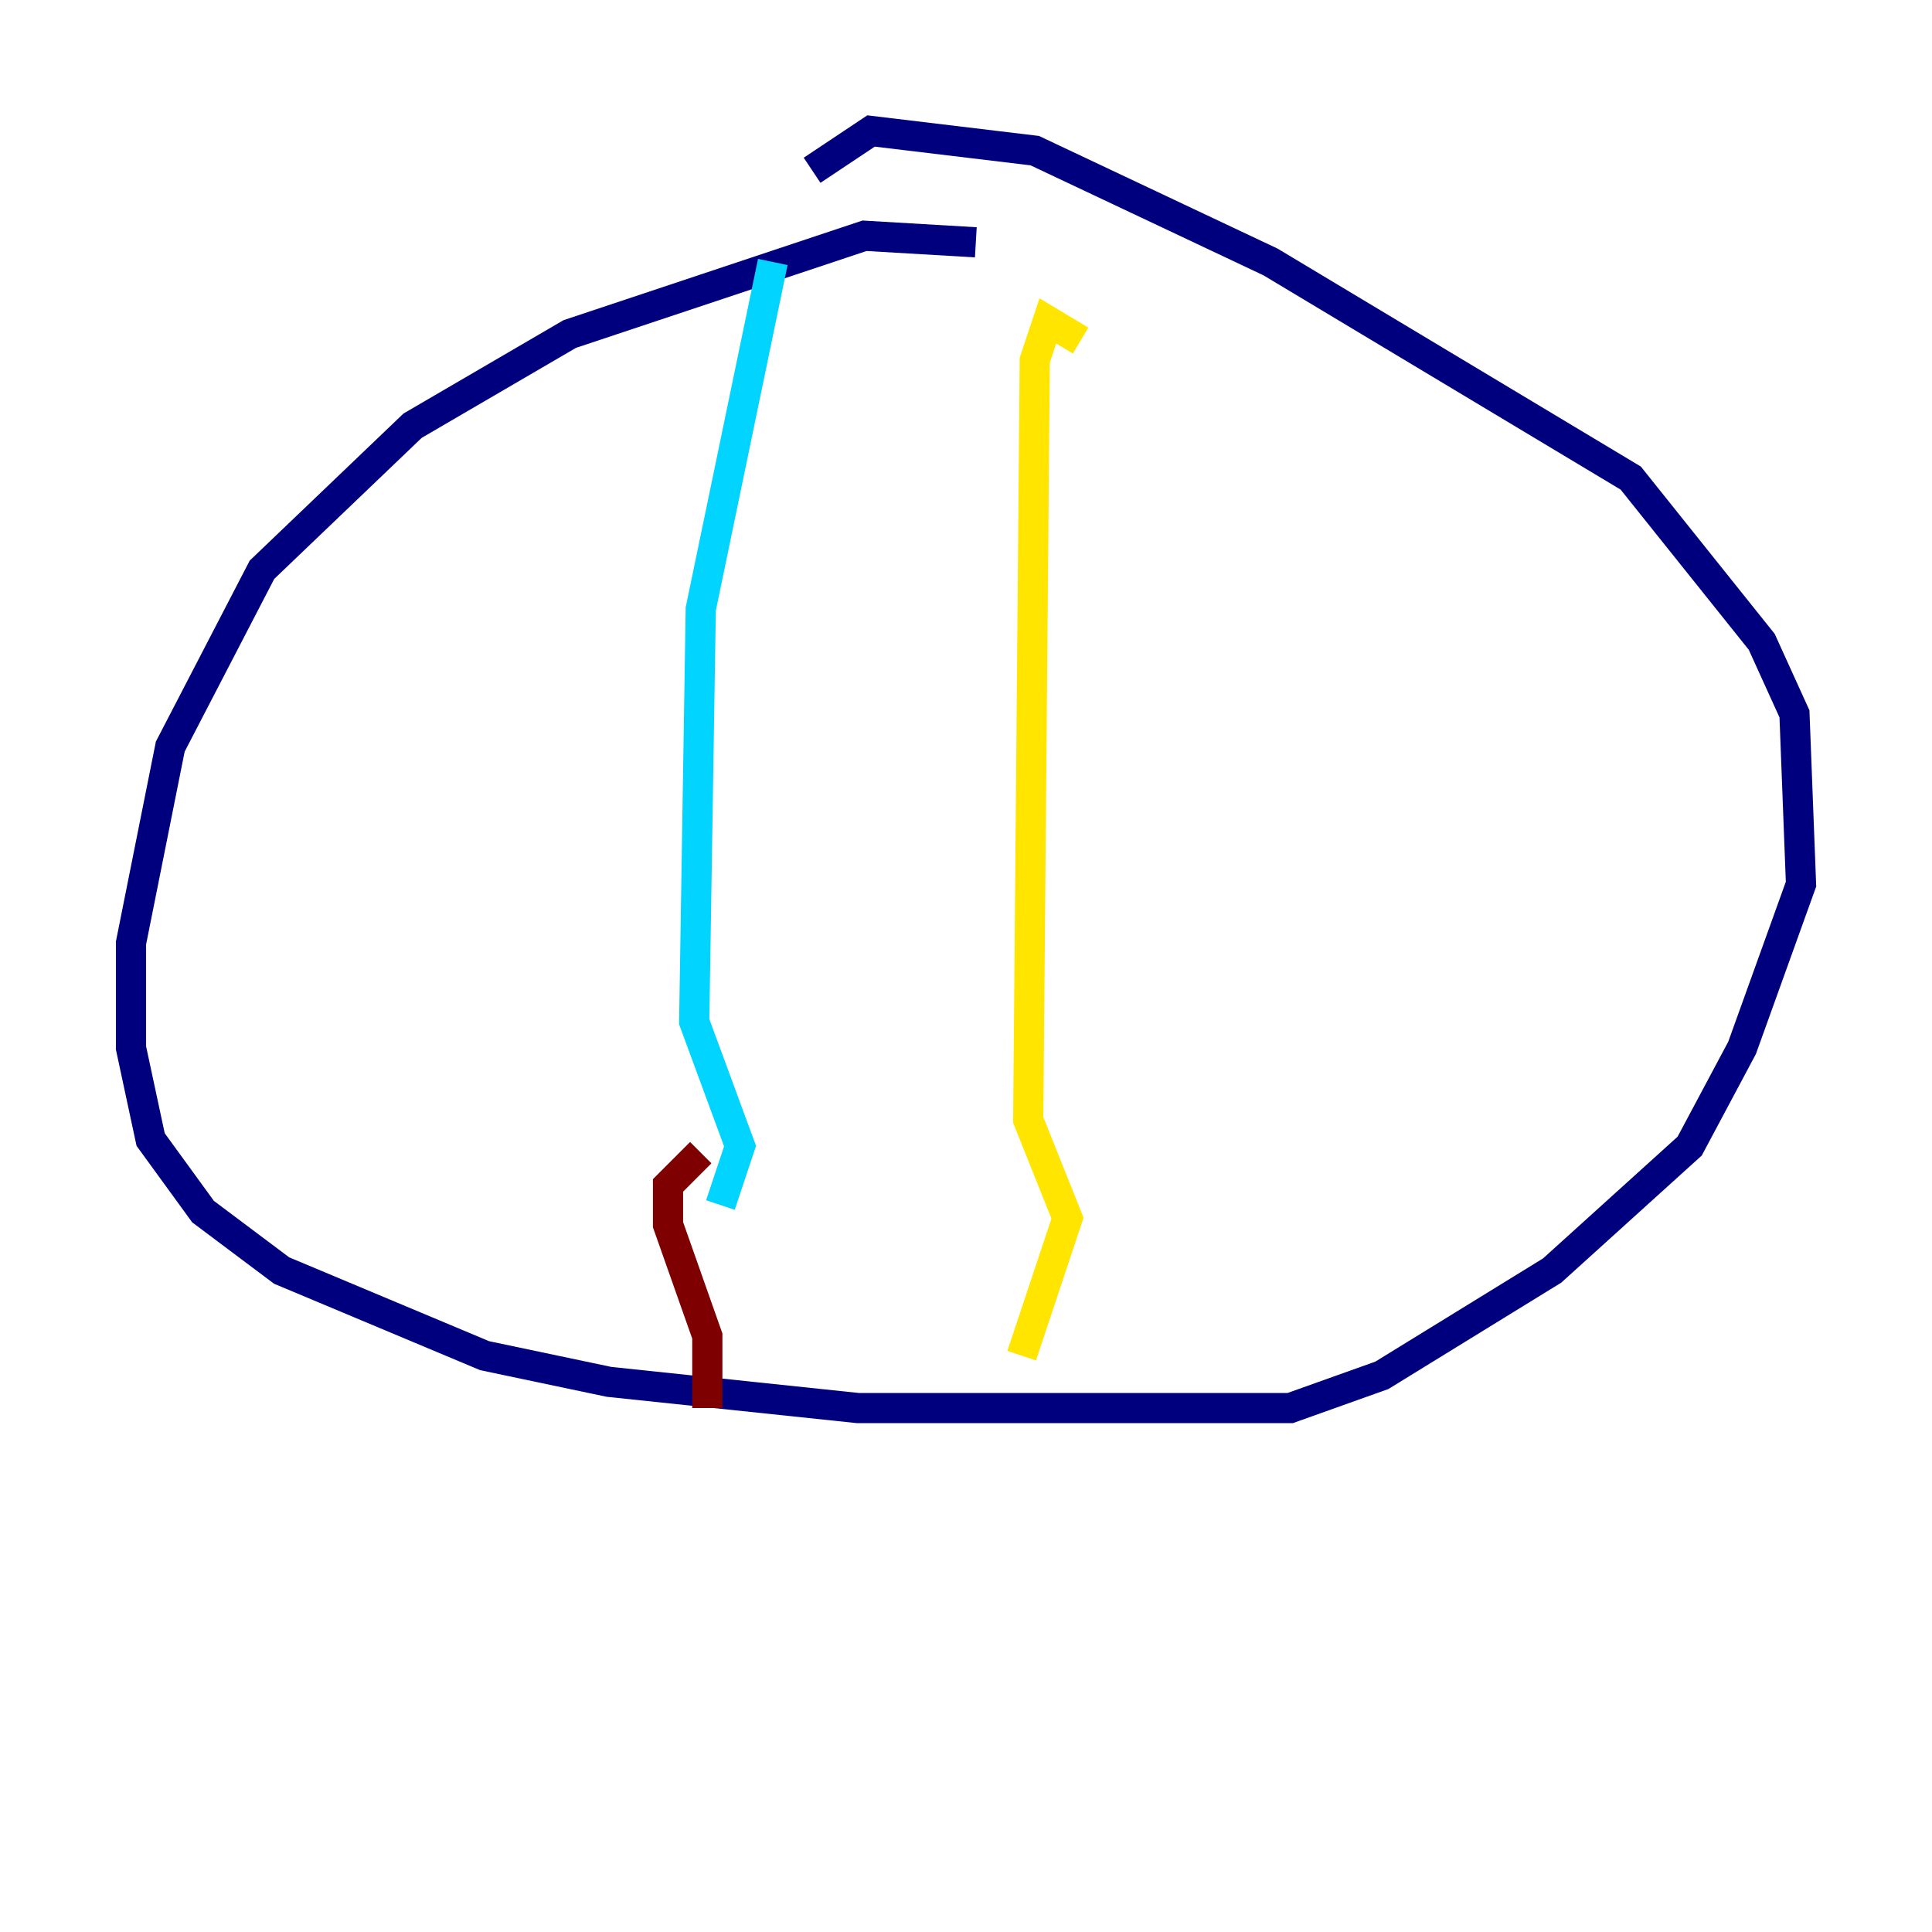 <?xml version="1.0" encoding="utf-8" ?>
<svg baseProfile="tiny" height="128" version="1.2" viewBox="0,0,128,128" width="128" xmlns="http://www.w3.org/2000/svg" xmlns:ev="http://www.w3.org/2001/xml-events" xmlns:xlink="http://www.w3.org/1999/xlink"><defs /><polyline fill="none" points="64.651,16.054 57.275,15.62 37.749,22.129 27.336,28.203 17.356,37.749 11.281,49.464 8.678,62.481 8.678,69.424 9.98,75.498 13.451,80.271 18.658,84.176 32.108,89.817 40.352,91.552 56.841,93.288 85.478,93.288 91.552,91.119 102.834,84.176 111.946,75.932 115.417,69.424 119.322,58.576 118.888,47.295 116.719,42.522 108.041,31.675 84.176,17.356 68.556,9.98 57.709,8.678 53.803,11.281" stroke="#00007f" stroke-width="2" /><polyline fill="none" points="51.2,17.356 46.427,40.352 45.993,67.688 49.031,75.932 47.729,79.837" stroke="#00d4ff" stroke-width="2" /><polyline fill="none" points="71.593,22.563 69.424,21.261 68.556,23.864 68.122,74.197 70.725,80.705 67.688,89.817" stroke="#ffe500" stroke-width="2" /><polyline fill="none" points="46.427,76.366 44.258,78.536 44.258,81.139 46.861,88.515 46.861,93.288" stroke="#7f0000" stroke-width="2" /></svg>